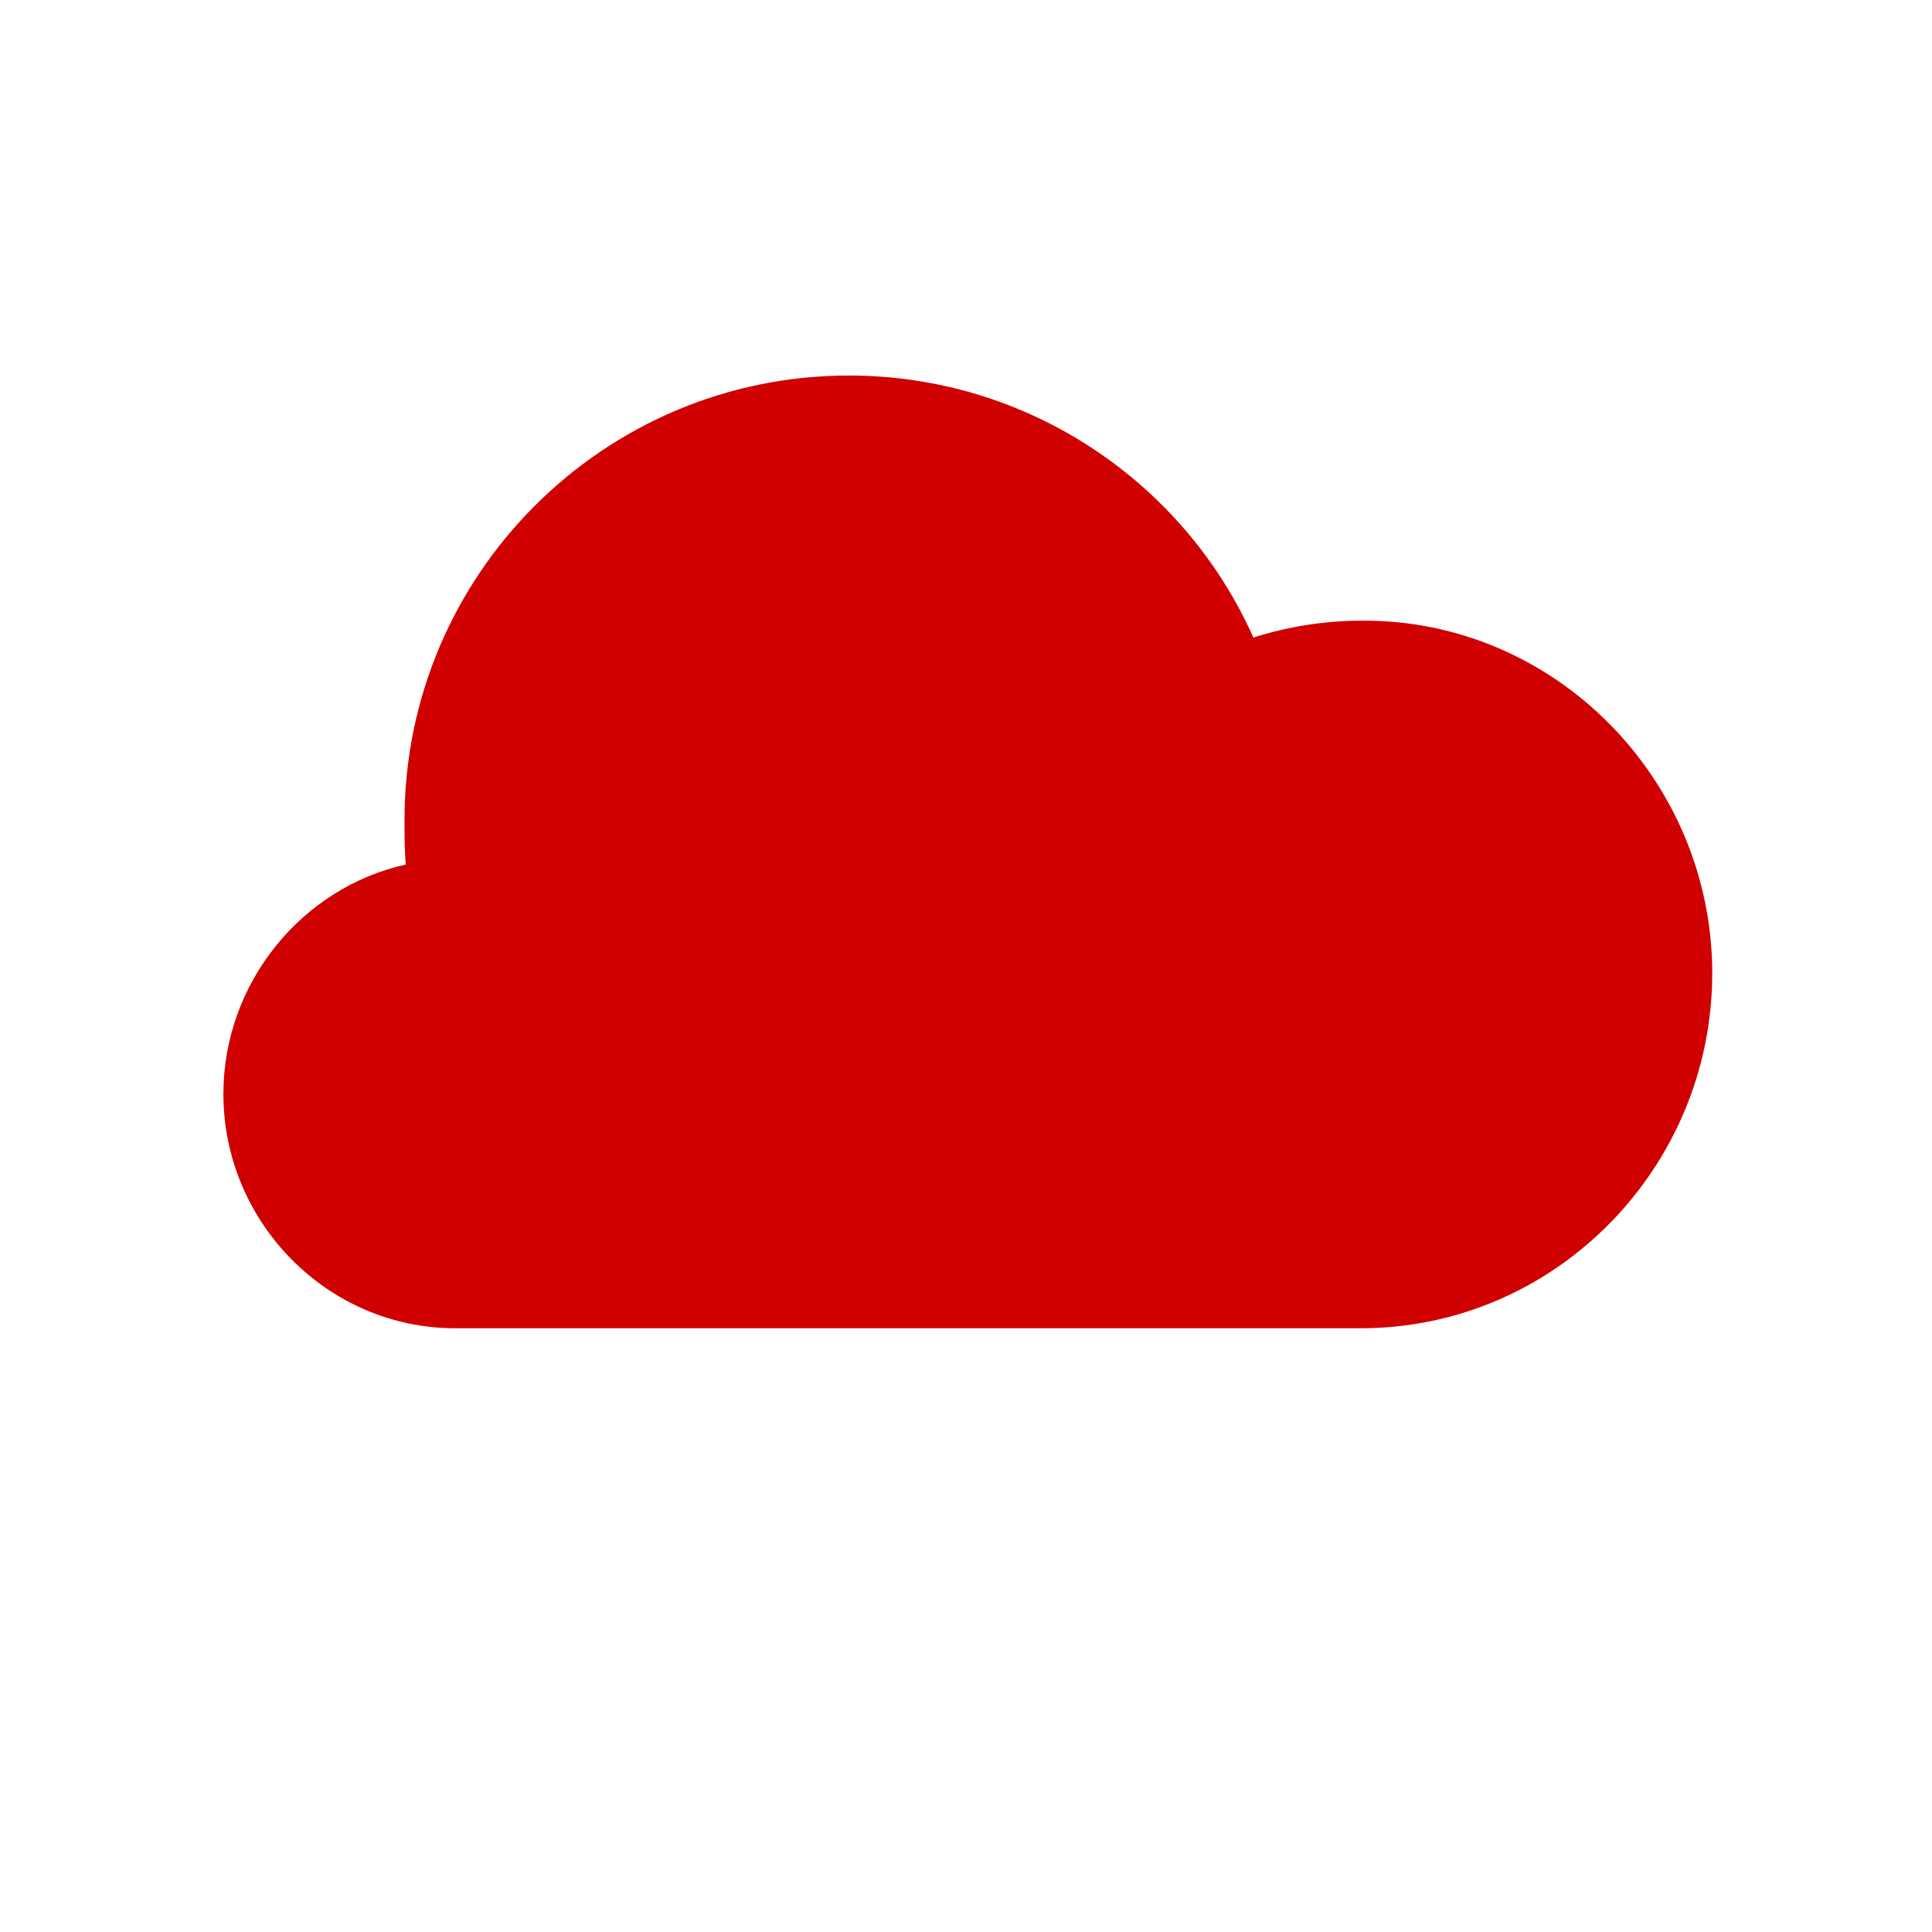 <svg xmlns="http://www.w3.org/2000/svg" viewBox="0 0 16 16" width="16" height="16">
<cis-name>cloud</cis-name>
<cis-semantic>danger</cis-semantic>
<path id="cloud_2_" fill="#D00000" d="M14.18,8.06c0,1.61-1.3,2.94-2.91,2.94h-7.5c-1.06,0-1.92-0.88-1.92-1.94
	c0-0.92,0.65-1.71,1.51-1.9C3.35,7.04,3.35,6.91,3.35,6.79c0-2.03,1.65-3.68,3.68-3.68c1.49,0,2.78,0.89,3.35,2.17
	c0.28-0.09,0.59-0.14,0.9-0.14C12.88,5.13,14.18,6.46,14.18,8.06z"/>
</svg>
